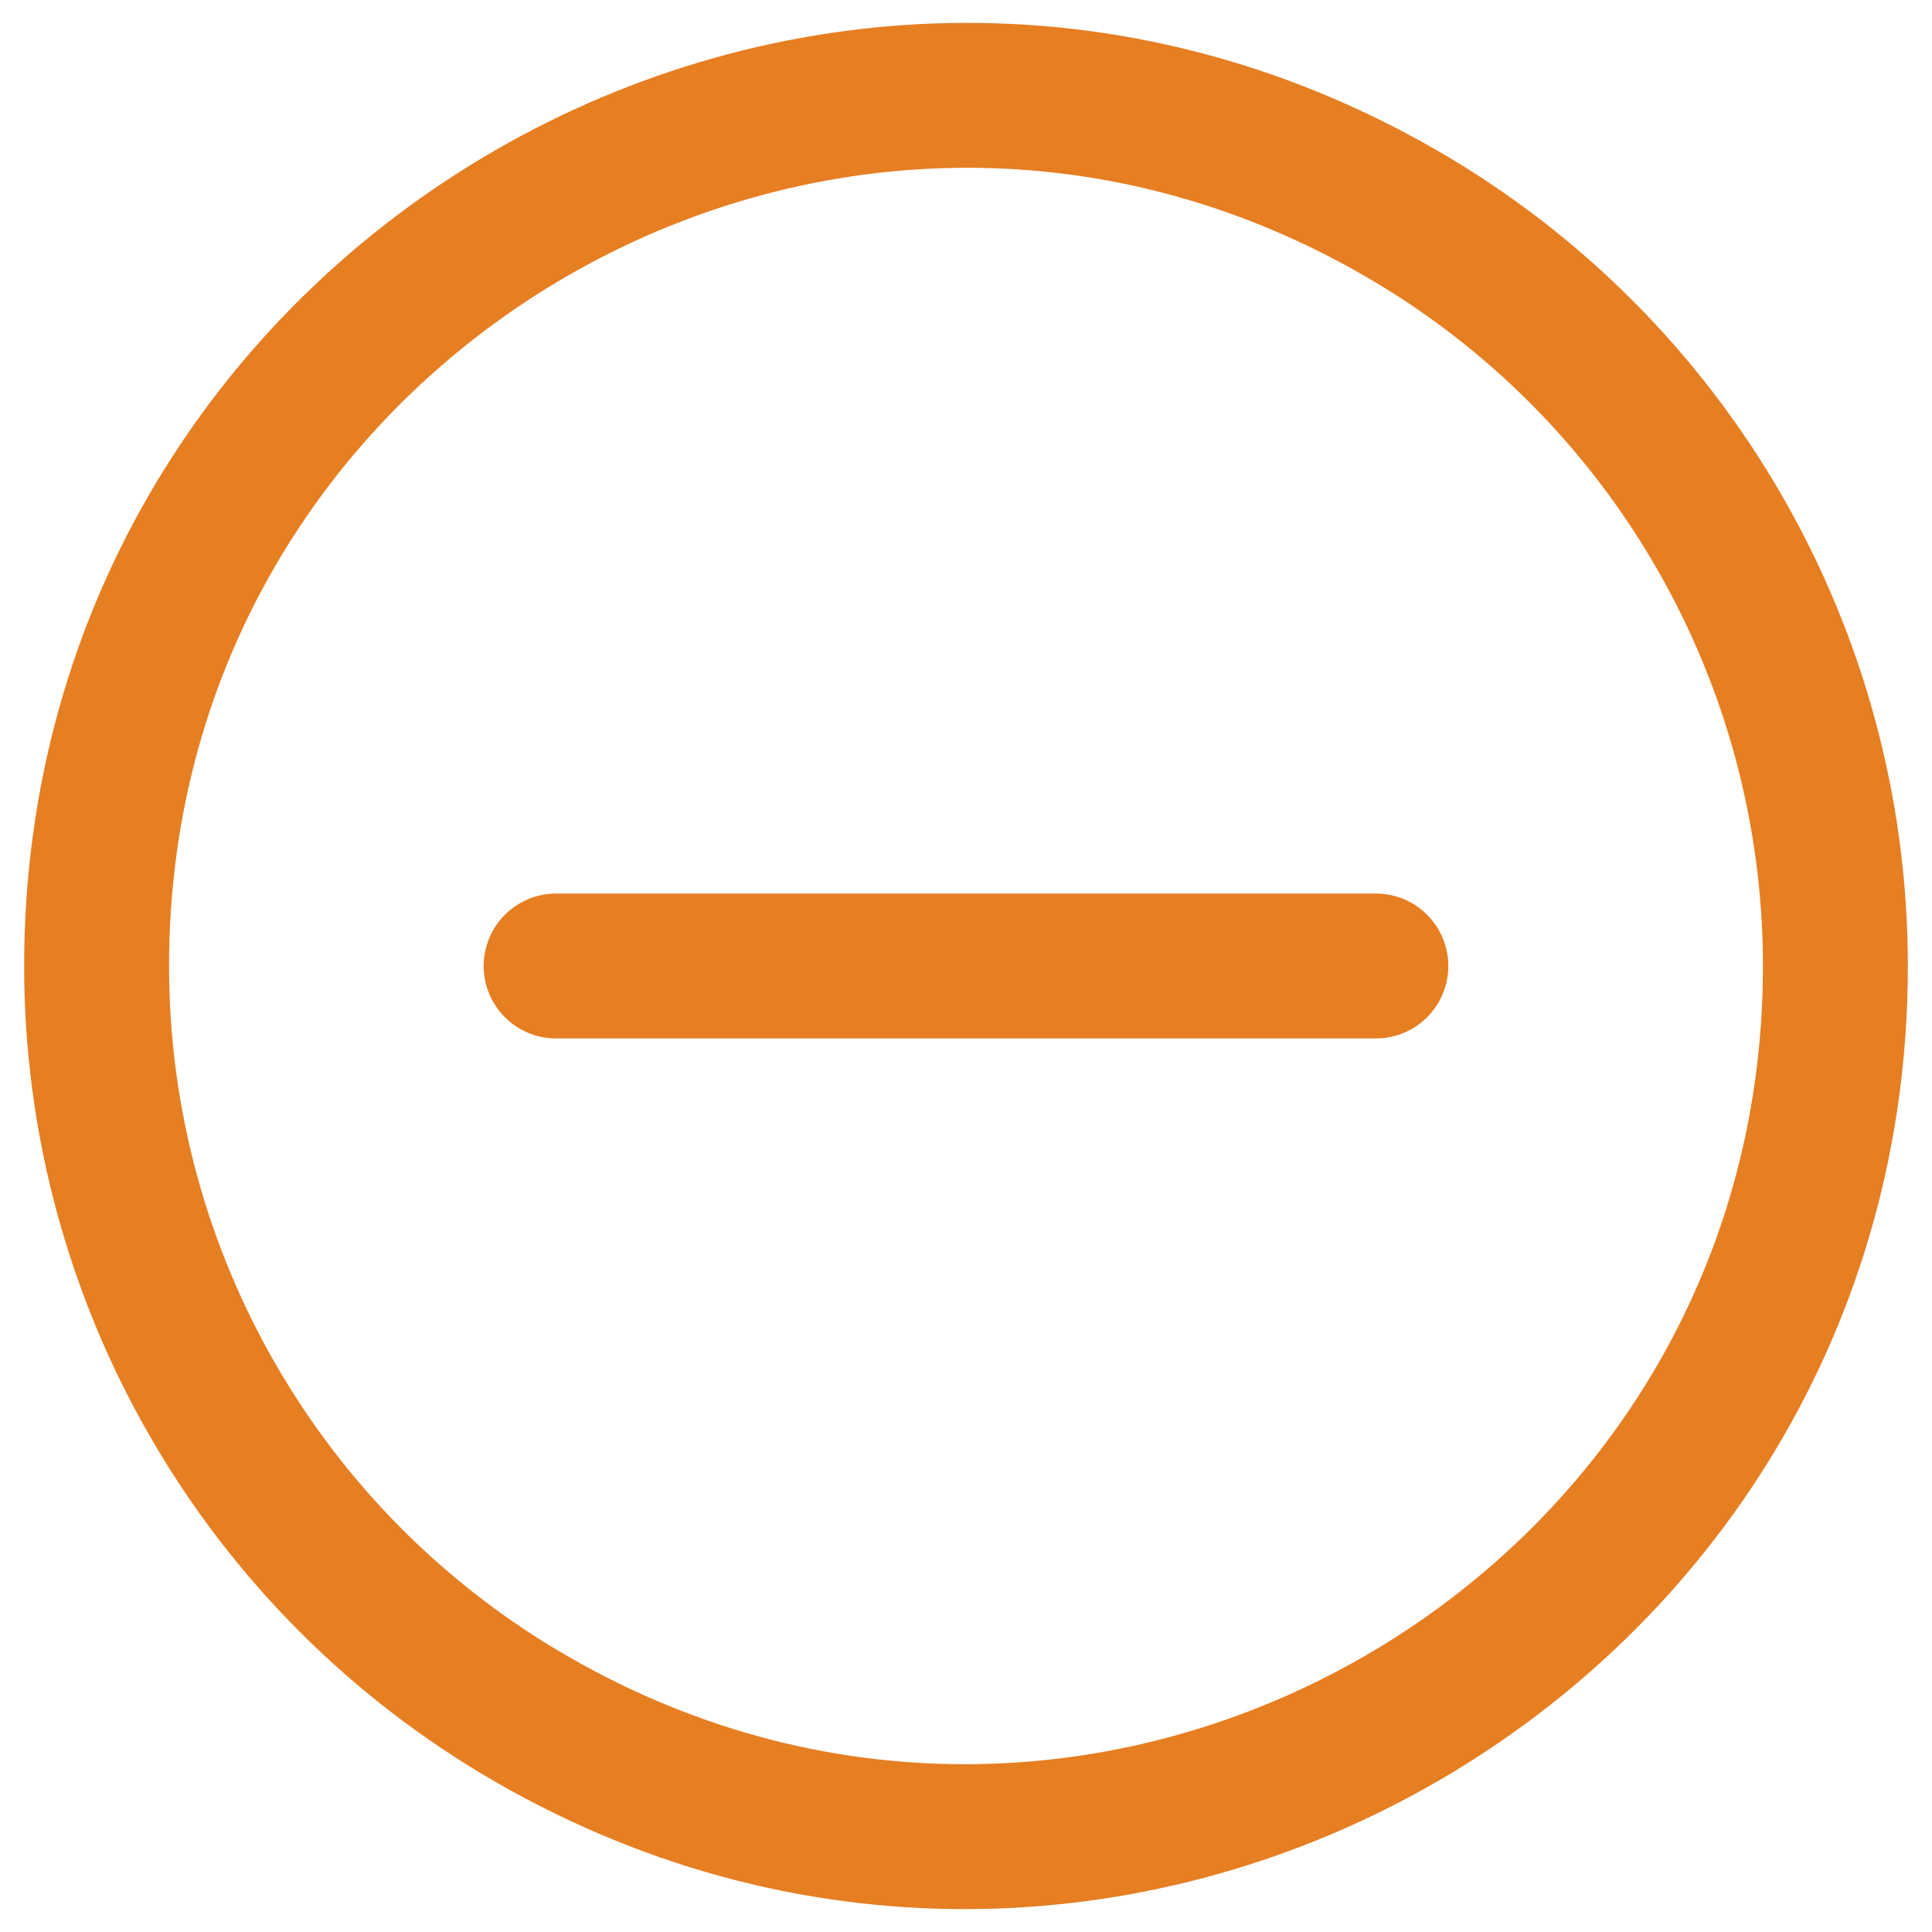
<svg viewBox="0 0 20 20" fill="none" xmlns="http://www.w3.org/2000/svg">
  <path stroke="#e67e22" stroke-linecap="round" stroke-linejoin="round" stroke-width="1.5" d="M 5.757 10 L 14.243 10 M 19 10 C 19 16.928 11.5 21.258 5.5 17.794 C 2.715 16.187 1 13.215 1 10 C 1 3.072 8.5 -1.258 14.5 2.206 C 17.285 3.813 19 6.785 19 10 Z" transform="matrix(1, 0, 0, 1, -3.552713678800501e-15, 0)"/>
</svg>